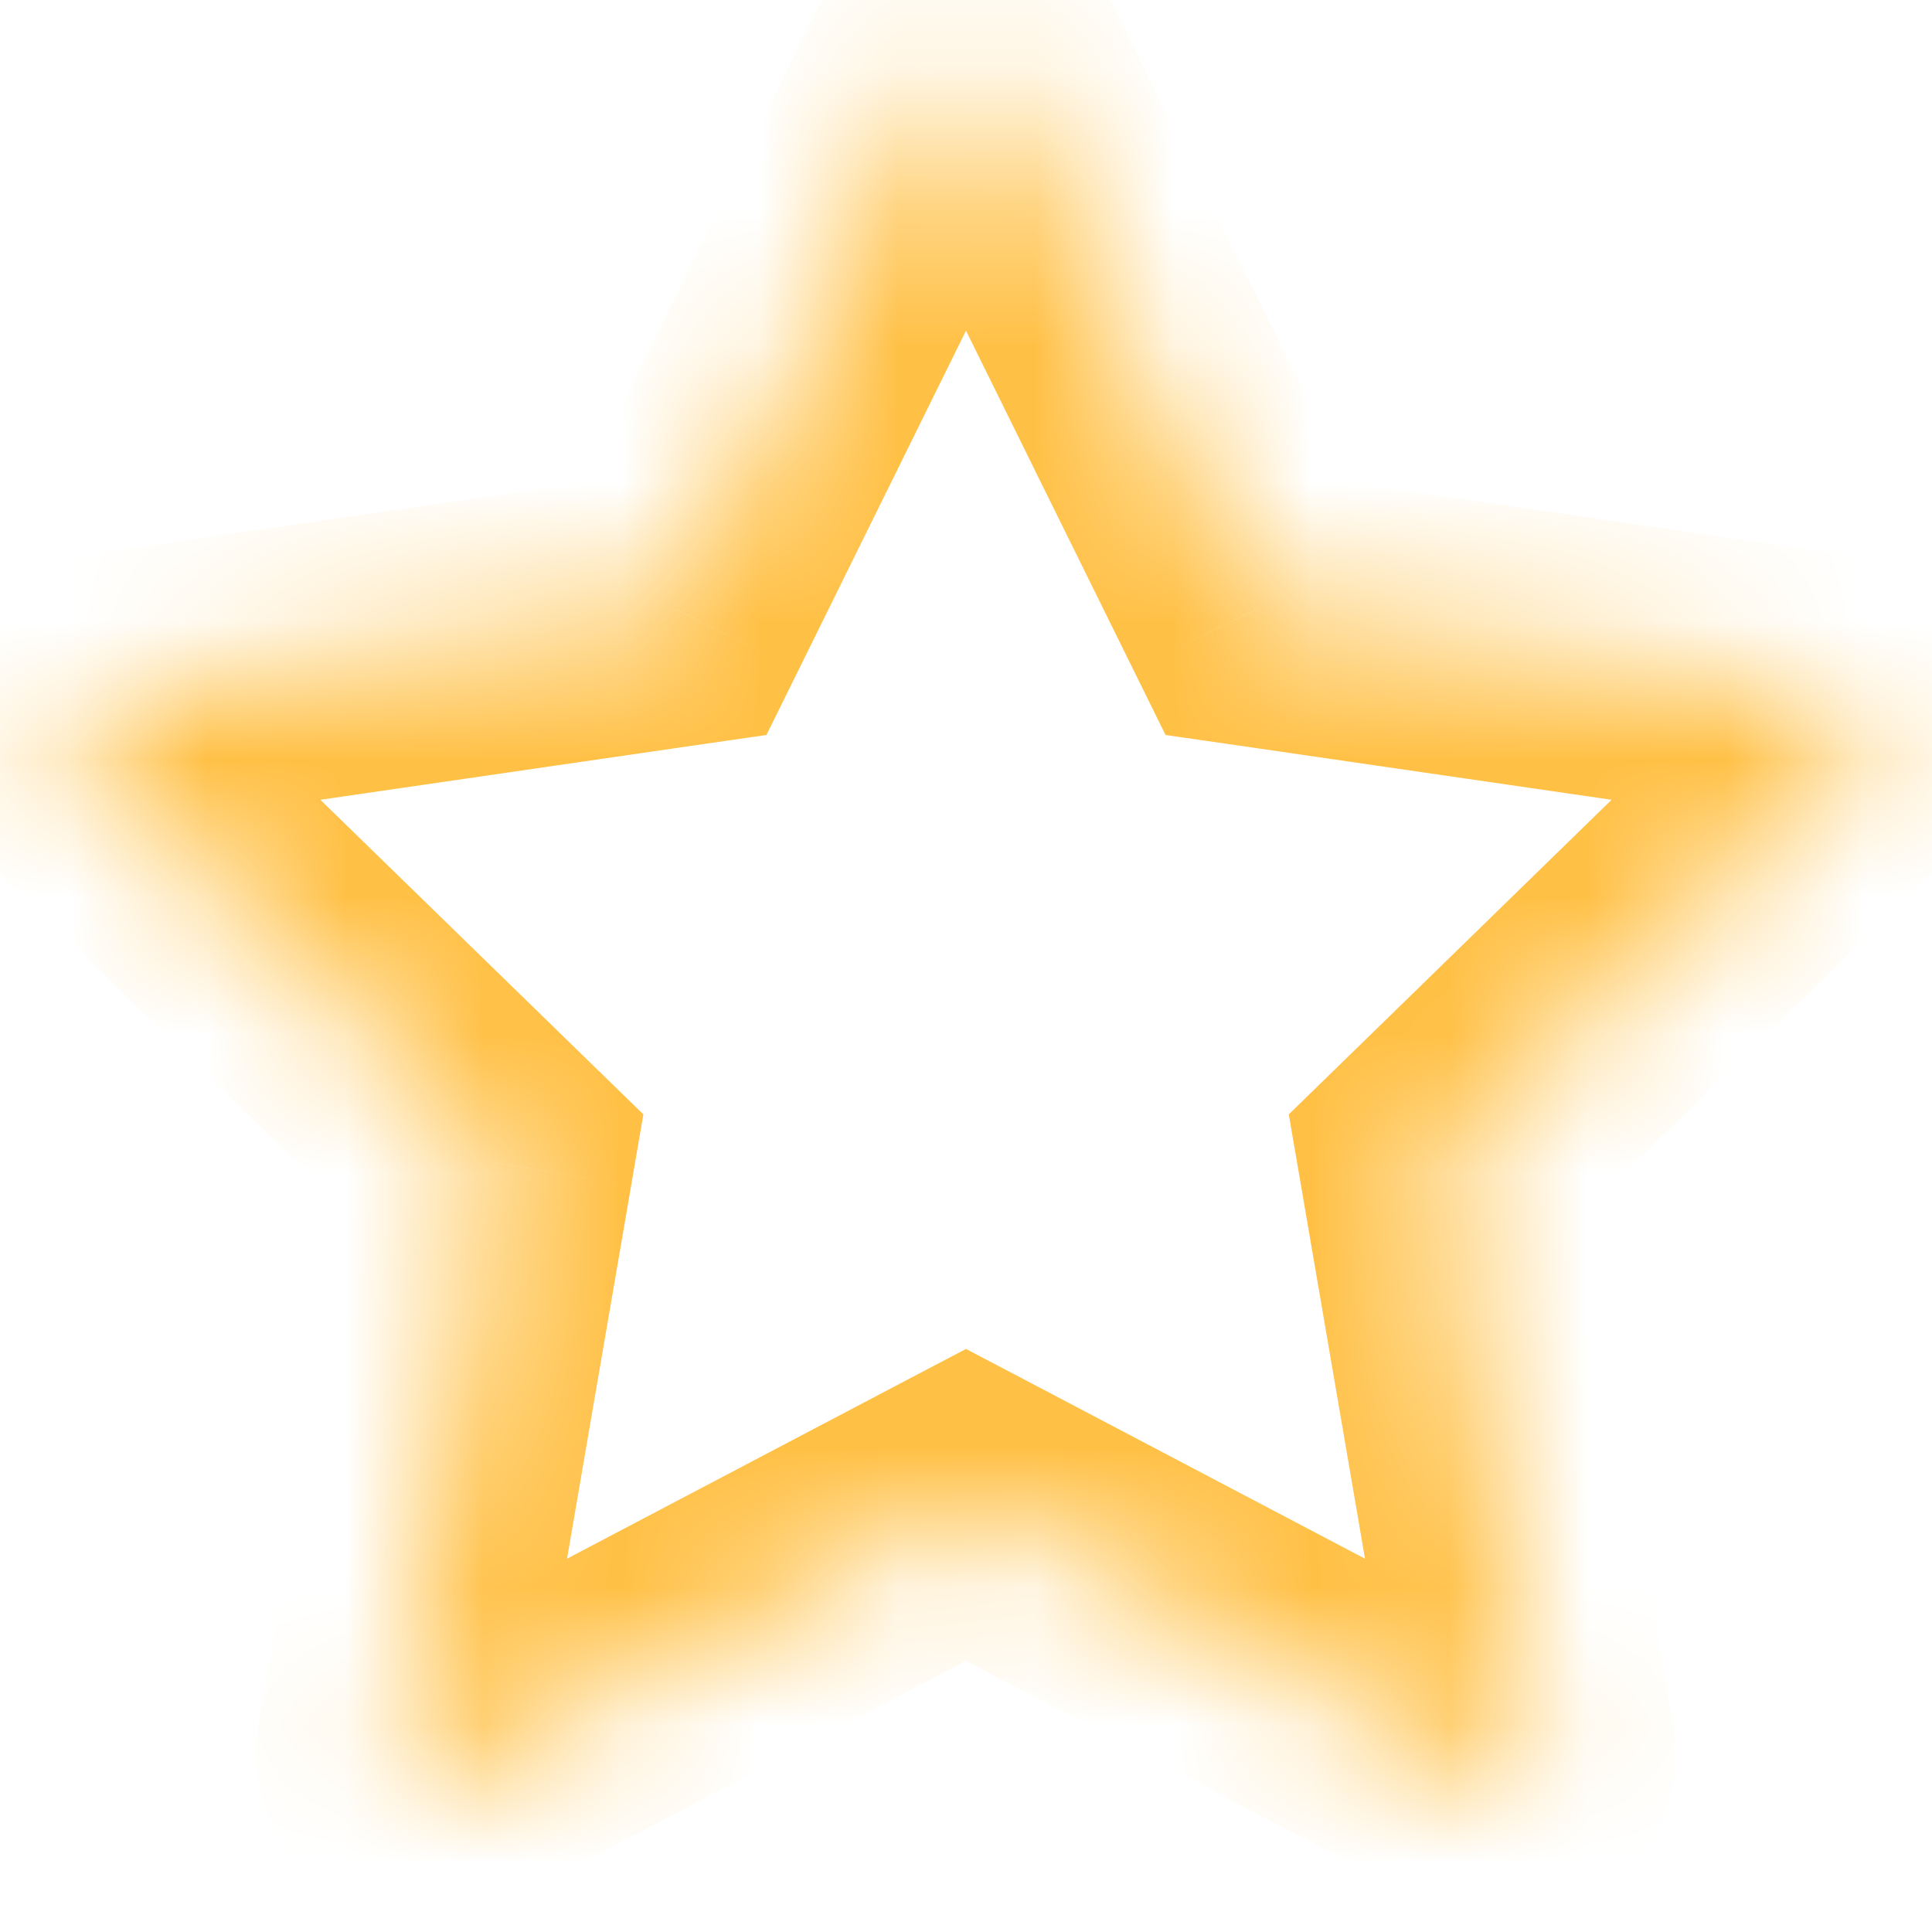 <svg width="14" height="14" viewBox="0 0 14 14" fill="none" xmlns="http://www.w3.org/2000/svg">
<mask id="path-1-inside-1_11_84" fill="white">
<path d="M13.551 5.187C13.538 5.146 13.513 5.109 13.481 5.082C13.448 5.054 13.408 5.036 13.365 5.03L9.11 4.412L7.207 0.555C7.185 0.52 7.155 0.49 7.119 0.47C7.083 0.449 7.042 0.438 7 0.438C6.958 0.438 6.918 0.449 6.881 0.47C6.845 0.49 6.815 0.52 6.794 0.555L4.89 4.412L0.634 5.03C0.592 5.036 0.551 5.054 0.518 5.082C0.485 5.109 0.461 5.146 0.447 5.187C0.434 5.228 0.432 5.272 0.443 5.314C0.453 5.356 0.476 5.394 0.507 5.424L3.588 8.424L2.86 12.663C2.852 12.705 2.857 12.749 2.873 12.789C2.889 12.829 2.916 12.863 2.951 12.889C2.986 12.914 3.027 12.929 3.07 12.932C3.113 12.935 3.156 12.926 3.194 12.906L7 10.905L10.806 12.906C10.844 12.926 10.887 12.935 10.93 12.932C10.973 12.929 11.014 12.914 11.049 12.889C11.084 12.864 11.111 12.829 11.127 12.789C11.143 12.749 11.148 12.706 11.14 12.664L10.414 8.425L13.493 5.423C13.524 5.393 13.546 5.355 13.556 5.313C13.566 5.271 13.564 5.227 13.551 5.187Z"/>
</mask>
<path d="M13.551 5.187L12.6 5.495L12.6 5.495L13.551 5.187ZM13.365 5.03L13.221 6.02L13.223 6.02L13.365 5.03ZM9.11 4.412L8.213 4.854L8.446 5.326L8.966 5.401L9.11 4.412ZM7.207 0.555L8.103 0.113L8.085 0.077L8.065 0.042L7.207 0.555ZM7 0.438V-0.562V0.438ZM6.794 0.555L5.935 0.042L5.915 0.077L5.897 0.113L6.794 0.555ZM4.89 4.412L5.034 5.401L5.554 5.326L5.787 4.854L4.89 4.412ZM0.634 5.03L0.773 6.02L0.778 6.02L0.634 5.03ZM0.507 5.424L1.204 4.707L1.2 4.703L0.507 5.424ZM3.588 8.424L4.573 8.594L4.662 8.075L4.285 7.708L3.588 8.424ZM2.86 12.663L3.845 12.835L3.845 12.832L2.86 12.663ZM3.194 12.906L2.728 12.021L2.728 12.021L3.194 12.906ZM7 10.905L7.465 10.019L7 9.775L6.535 10.019L7 10.905ZM10.806 12.906L10.341 13.791L10.341 13.791L10.806 12.906ZM11.14 12.664L12.126 12.496L12.126 12.495L11.14 12.664ZM10.414 8.425L9.716 7.708L9.339 8.075L9.428 8.593L10.414 8.425ZM13.493 5.423L14.191 6.139L14.193 6.137L13.493 5.423ZM14.502 4.878C14.431 4.659 14.301 4.465 14.125 4.317L12.836 5.846C12.726 5.754 12.644 5.632 12.6 5.495L14.502 4.878ZM14.125 4.317C13.949 4.169 13.735 4.073 13.508 4.04L13.223 6.02C13.08 5.999 12.946 5.939 12.836 5.846L14.125 4.317ZM13.509 4.04L9.253 3.422L8.966 5.401L13.221 6.02L13.509 4.04ZM10.006 3.969L8.103 0.113L6.31 0.998L8.213 4.854L10.006 3.969ZM8.065 0.042C7.955 -0.142 7.799 -0.294 7.612 -0.4L6.625 1.339C6.511 1.275 6.416 1.181 6.348 1.069L8.065 0.042ZM7.612 -0.4C7.425 -0.506 7.215 -0.562 7 -0.562V1.438C6.869 1.438 6.74 1.404 6.625 1.339L7.612 -0.4ZM7 -0.562C6.785 -0.562 6.575 -0.506 6.388 -0.4L7.375 1.339C7.26 1.404 7.131 1.438 7 1.438V-0.562ZM6.388 -0.4C6.201 -0.294 6.045 -0.142 5.935 0.042L7.652 1.069C7.584 1.181 7.489 1.275 7.375 1.339L6.388 -0.4ZM5.897 0.113L3.994 3.969L5.787 4.854L7.69 0.998L5.897 0.113ZM4.747 3.422L0.491 4.04L0.778 6.02L5.034 5.401L4.747 3.422ZM0.496 4.04C0.268 4.071 0.053 4.167 -0.124 4.315L1.161 5.848C1.05 5.941 0.916 6 0.773 6.02L0.496 4.04ZM-0.124 4.315C-0.301 4.464 -0.433 4.659 -0.504 4.878L1.398 5.495C1.354 5.633 1.272 5.755 1.161 5.848L-0.124 4.315ZM-0.504 4.878C-0.575 5.098 -0.583 5.333 -0.527 5.557L1.413 5.071C1.448 5.211 1.443 5.358 1.398 5.495L-0.504 4.878ZM-0.527 5.557C-0.471 5.781 -0.353 5.984 -0.187 6.144L1.2 4.703C1.304 4.803 1.378 4.931 1.413 5.071L-0.527 5.557ZM-0.191 6.14L2.89 9.141L4.285 7.708L1.204 4.707L-0.191 6.14ZM2.602 8.255L1.874 12.493L3.845 12.832L4.573 8.594L2.602 8.255ZM1.874 12.491C1.835 12.717 1.86 12.95 1.946 13.164L3.8 12.414C3.854 12.547 3.869 12.693 3.845 12.835L1.874 12.491ZM1.946 13.164C2.032 13.377 2.176 13.562 2.362 13.697L3.54 12.08C3.656 12.165 3.746 12.281 3.8 12.414L1.946 13.164ZM2.362 13.697C2.548 13.832 2.768 13.913 2.997 13.93L3.142 11.935C3.286 11.945 3.423 11.996 3.54 12.08L2.362 13.697ZM2.997 13.93C3.227 13.946 3.456 13.898 3.66 13.791L2.728 12.021C2.855 11.954 2.999 11.924 3.142 11.935L2.997 13.93ZM3.659 13.791L7.465 11.79L6.535 10.019L2.728 12.021L3.659 13.791ZM6.535 11.79L10.341 13.791L11.272 12.021L7.465 10.019L6.535 11.79ZM10.341 13.791C10.544 13.898 10.773 13.946 11.002 13.93L10.858 11.935C11.001 11.924 11.145 11.954 11.272 12.021L10.341 13.791ZM11.002 13.93C11.231 13.913 11.45 13.833 11.636 13.698L10.461 12.079C10.578 11.995 10.715 11.945 10.858 11.935L11.002 13.93ZM11.636 13.698C11.822 13.563 11.966 13.379 12.053 13.167L10.201 12.412C10.255 12.279 10.345 12.164 10.461 12.079L11.636 13.698ZM12.053 13.167C12.139 12.954 12.165 12.722 12.126 12.496L10.155 12.832C10.131 12.69 10.146 12.545 10.201 12.412L12.053 13.167ZM12.126 12.495L11.399 8.256L9.428 8.593L10.155 12.833L12.126 12.495ZM11.112 9.141L14.191 6.139L12.795 4.707L9.716 7.708L11.112 9.141ZM14.193 6.137C14.357 5.976 14.472 5.774 14.527 5.551L12.585 5.075C12.619 4.936 12.691 4.809 12.793 4.709L14.193 6.137ZM14.527 5.551C14.582 5.329 14.573 5.096 14.502 4.878L12.6 5.495C12.556 5.359 12.55 5.214 12.585 5.075L14.527 5.551Z" fill="#FFC045" mask="url(#path-1-inside-1_11_84)"/>
</svg>
